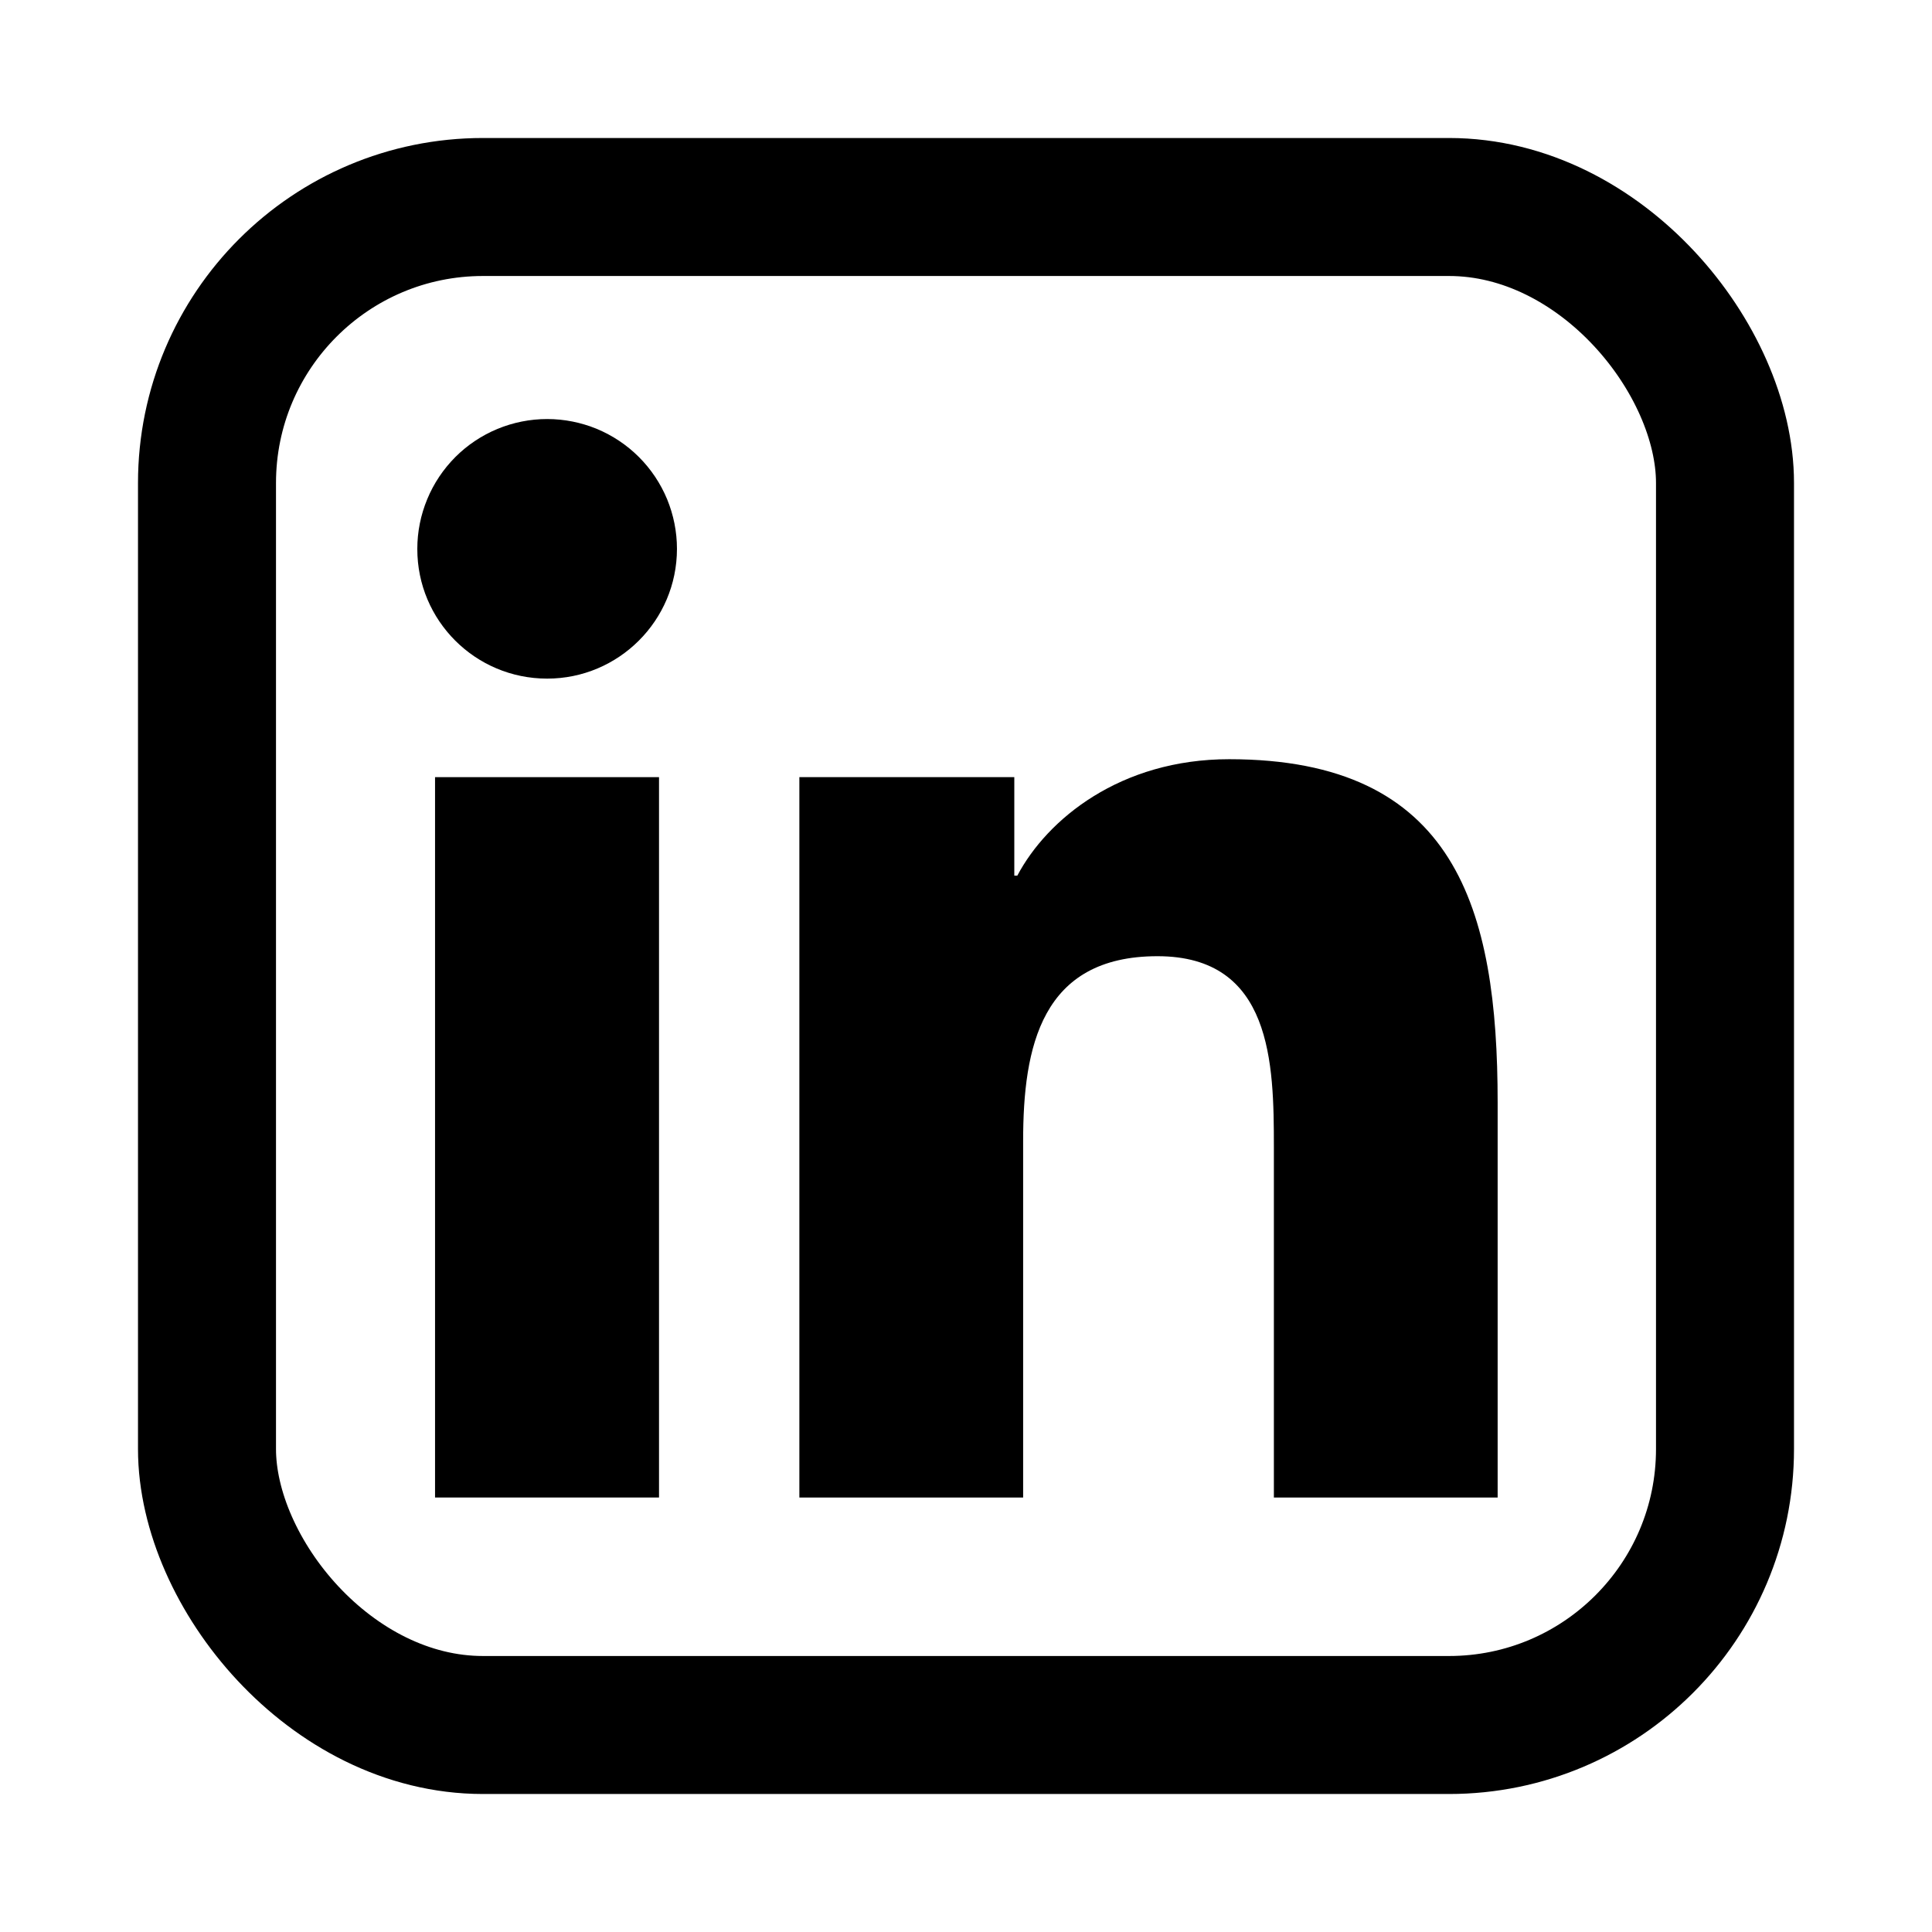 <svg width="28" height="28" viewBox="0 0 28 28" fill="none" xmlns="http://www.w3.org/2000/svg">
<rect x="3" y="3" width="22" height="22" rx="4" stroke="#2A59CA" style="stroke:#2A59CA;stroke:color(display-p3 0.165 0.349 0.792);stroke-opacity:1;" stroke-width="2"/>
<path d="M9.551 11.263H6.305V21.703H9.551V11.263Z" fill="#2A59CA" style="fill:#2A59CA;fill:color(display-p3 0.165 0.349 0.792);fill-opacity:1;"/>
<path d="M9.811 7.954C9.811 8.993 8.966 9.835 7.93 9.835C6.888 9.835 6.046 8.993 6.048 7.954C6.048 7.707 6.097 7.463 6.192 7.234C6.286 7.006 6.425 6.799 6.599 6.624C6.774 6.449 6.981 6.311 7.21 6.216C7.438 6.122 7.683 6.073 7.93 6.073C8.177 6.073 8.421 6.122 8.65 6.216C8.878 6.311 9.085 6.449 9.26 6.624C9.435 6.799 9.573 7.006 9.668 7.234C9.762 7.463 9.811 7.707 9.811 7.954Z" fill="#2A59CA" style="fill:#2A59CA;fill:color(display-p3 0.165 0.349 0.792);fill-opacity:1;"/>
<path d="M16.775 13.858C15.088 13.858 14.828 15.176 14.828 16.538V21.703H11.585V11.263H14.7V12.69H14.744C15.178 11.87 16.237 11.003 17.814 11.003C21.098 11.003 21.705 13.166 21.705 15.977V21.703H18.462V16.625C18.462 15.414 18.438 13.858 16.775 13.858Z" fill="#2A59CA" style="fill:#2A59CA;fill:color(display-p3 0.165 0.349 0.792);fill-opacity:1;"/>
</svg>
